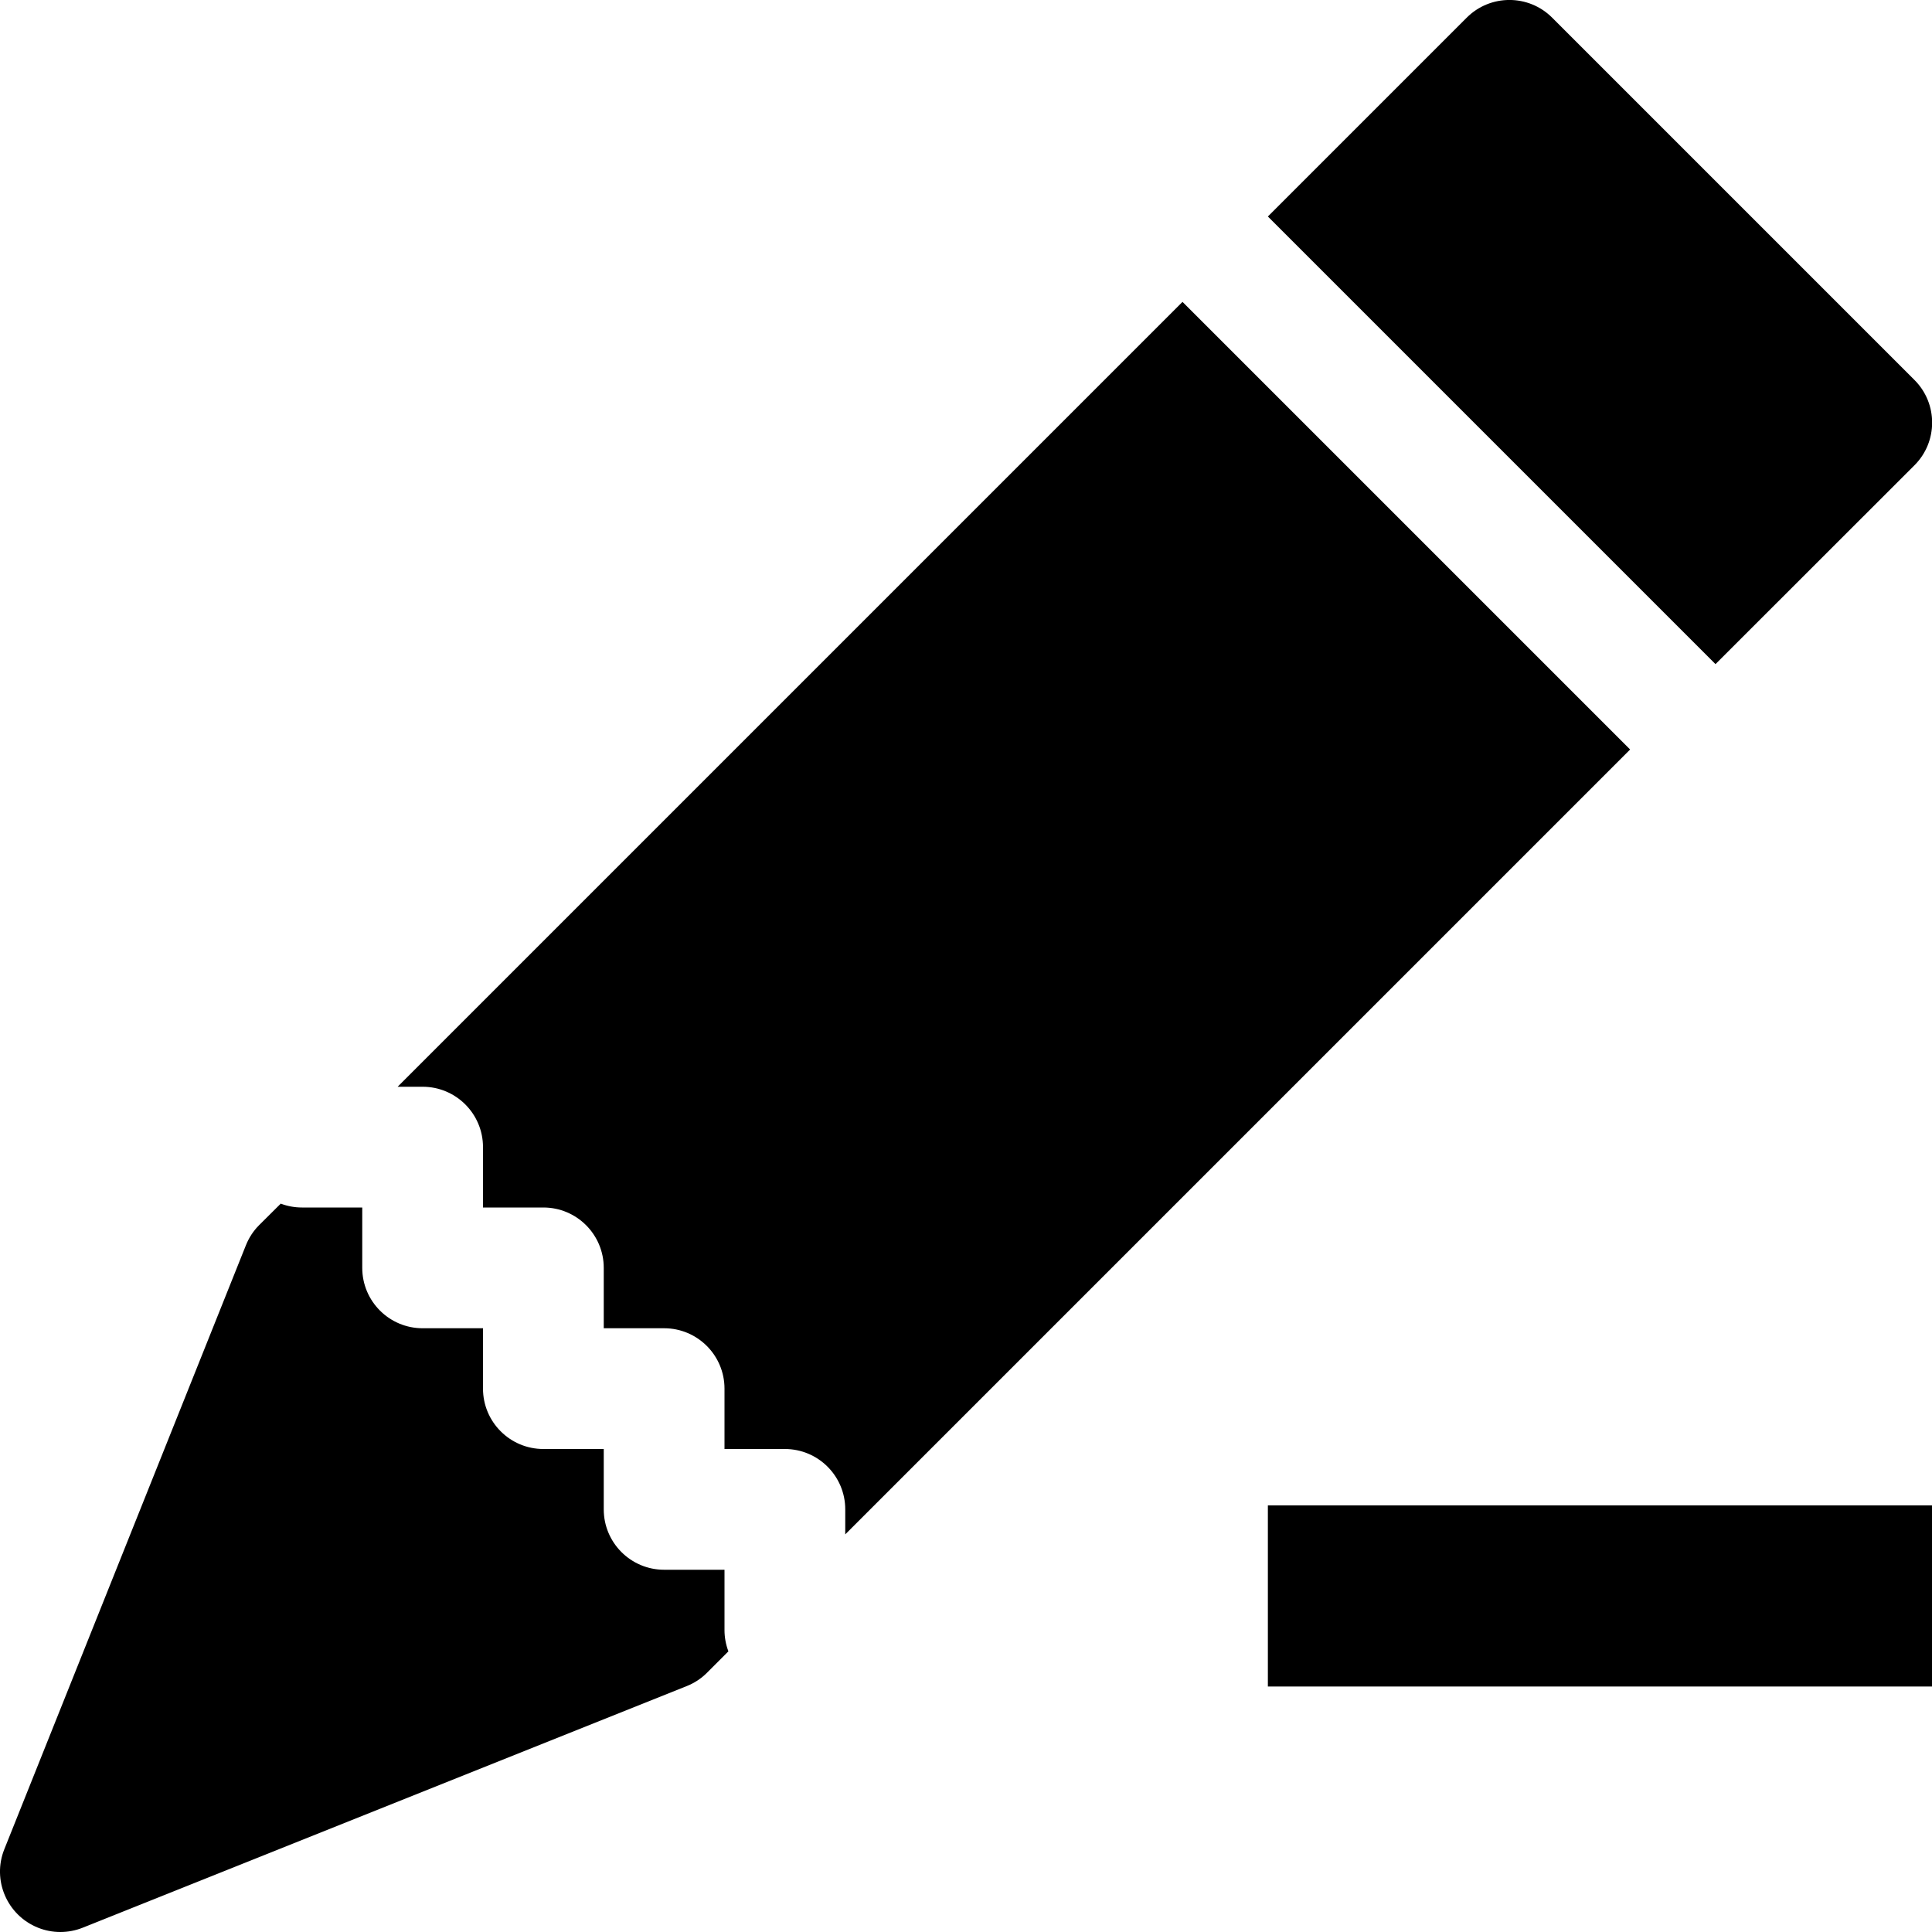 <?xml version="1.0" encoding="utf-8"?>
<!-- Generator: Adobe Illustrator 22.1.0, SVG Export Plug-In . SVG Version: 6.00 Build 0)  -->
<svg version="1.1" id="图层_1" xmlns="http://www.w3.org/2000/svg" xmlns:xlink="http://www.w3.org/1999/xlink" x="0px" y="0px"
	 viewBox="0 0 16 16" style="enable-background:new 0 0 16 16;" xml:space="preserve">
<style type="text/css">
	.st0{fill:none;stroke:#000000;stroke-width:1.5;stroke-miterlimit:10;}
</style>
<path d="M12.854,0.146c-0.195-0.195-0.512-0.195-0.707,0L10.5,1.793L14.207,5.5l1.647-1.646c0.196-0.195,0.196-0.512,0.001-0.707
	c0,0-0.001-0.001-0.001-0.001C15.854,3.146,12.854,0.146,12.854,0.146z M13.5,6.207L9.793,2.5L3.293,9H3.5C3.776,9,4,9.224,4,9.5V10
	h0.5C4.776,10,5,10.224,5,10.5V11h0.5C5.776,11,6,11.224,6,11.5V12h0.5C6.776,12,7,12.224,7,12.5v0.207L13.5,6.207z M6.032,13.675
	C6.011,13.619,6,13.56,6,13.5V13H5.5C5.224,13,5,12.776,5,12.5V12H4.5C4.224,12,4,11.776,4,11.5V11H3.5C3.224,11,3,10.776,3,10.5V10
	H2.5c-0.06,0-0.119-0.011-0.175-0.032l-0.179,0.178c-0.048,0.048-0.085,0.105-0.11,0.168l-2,5c-0.103,0.256,0.022,0.547,0.278,0.65
	c0.119,0.048,0.252,0.048,0.372,0l5-2c0.063-0.025,0.12-0.062,0.168-0.11l0.178-0.178L6.032,13.675z"/>
<line class="st0" x1="10.5" y1="13.217" x2="16.001" y2="13.217"/>
</svg>
